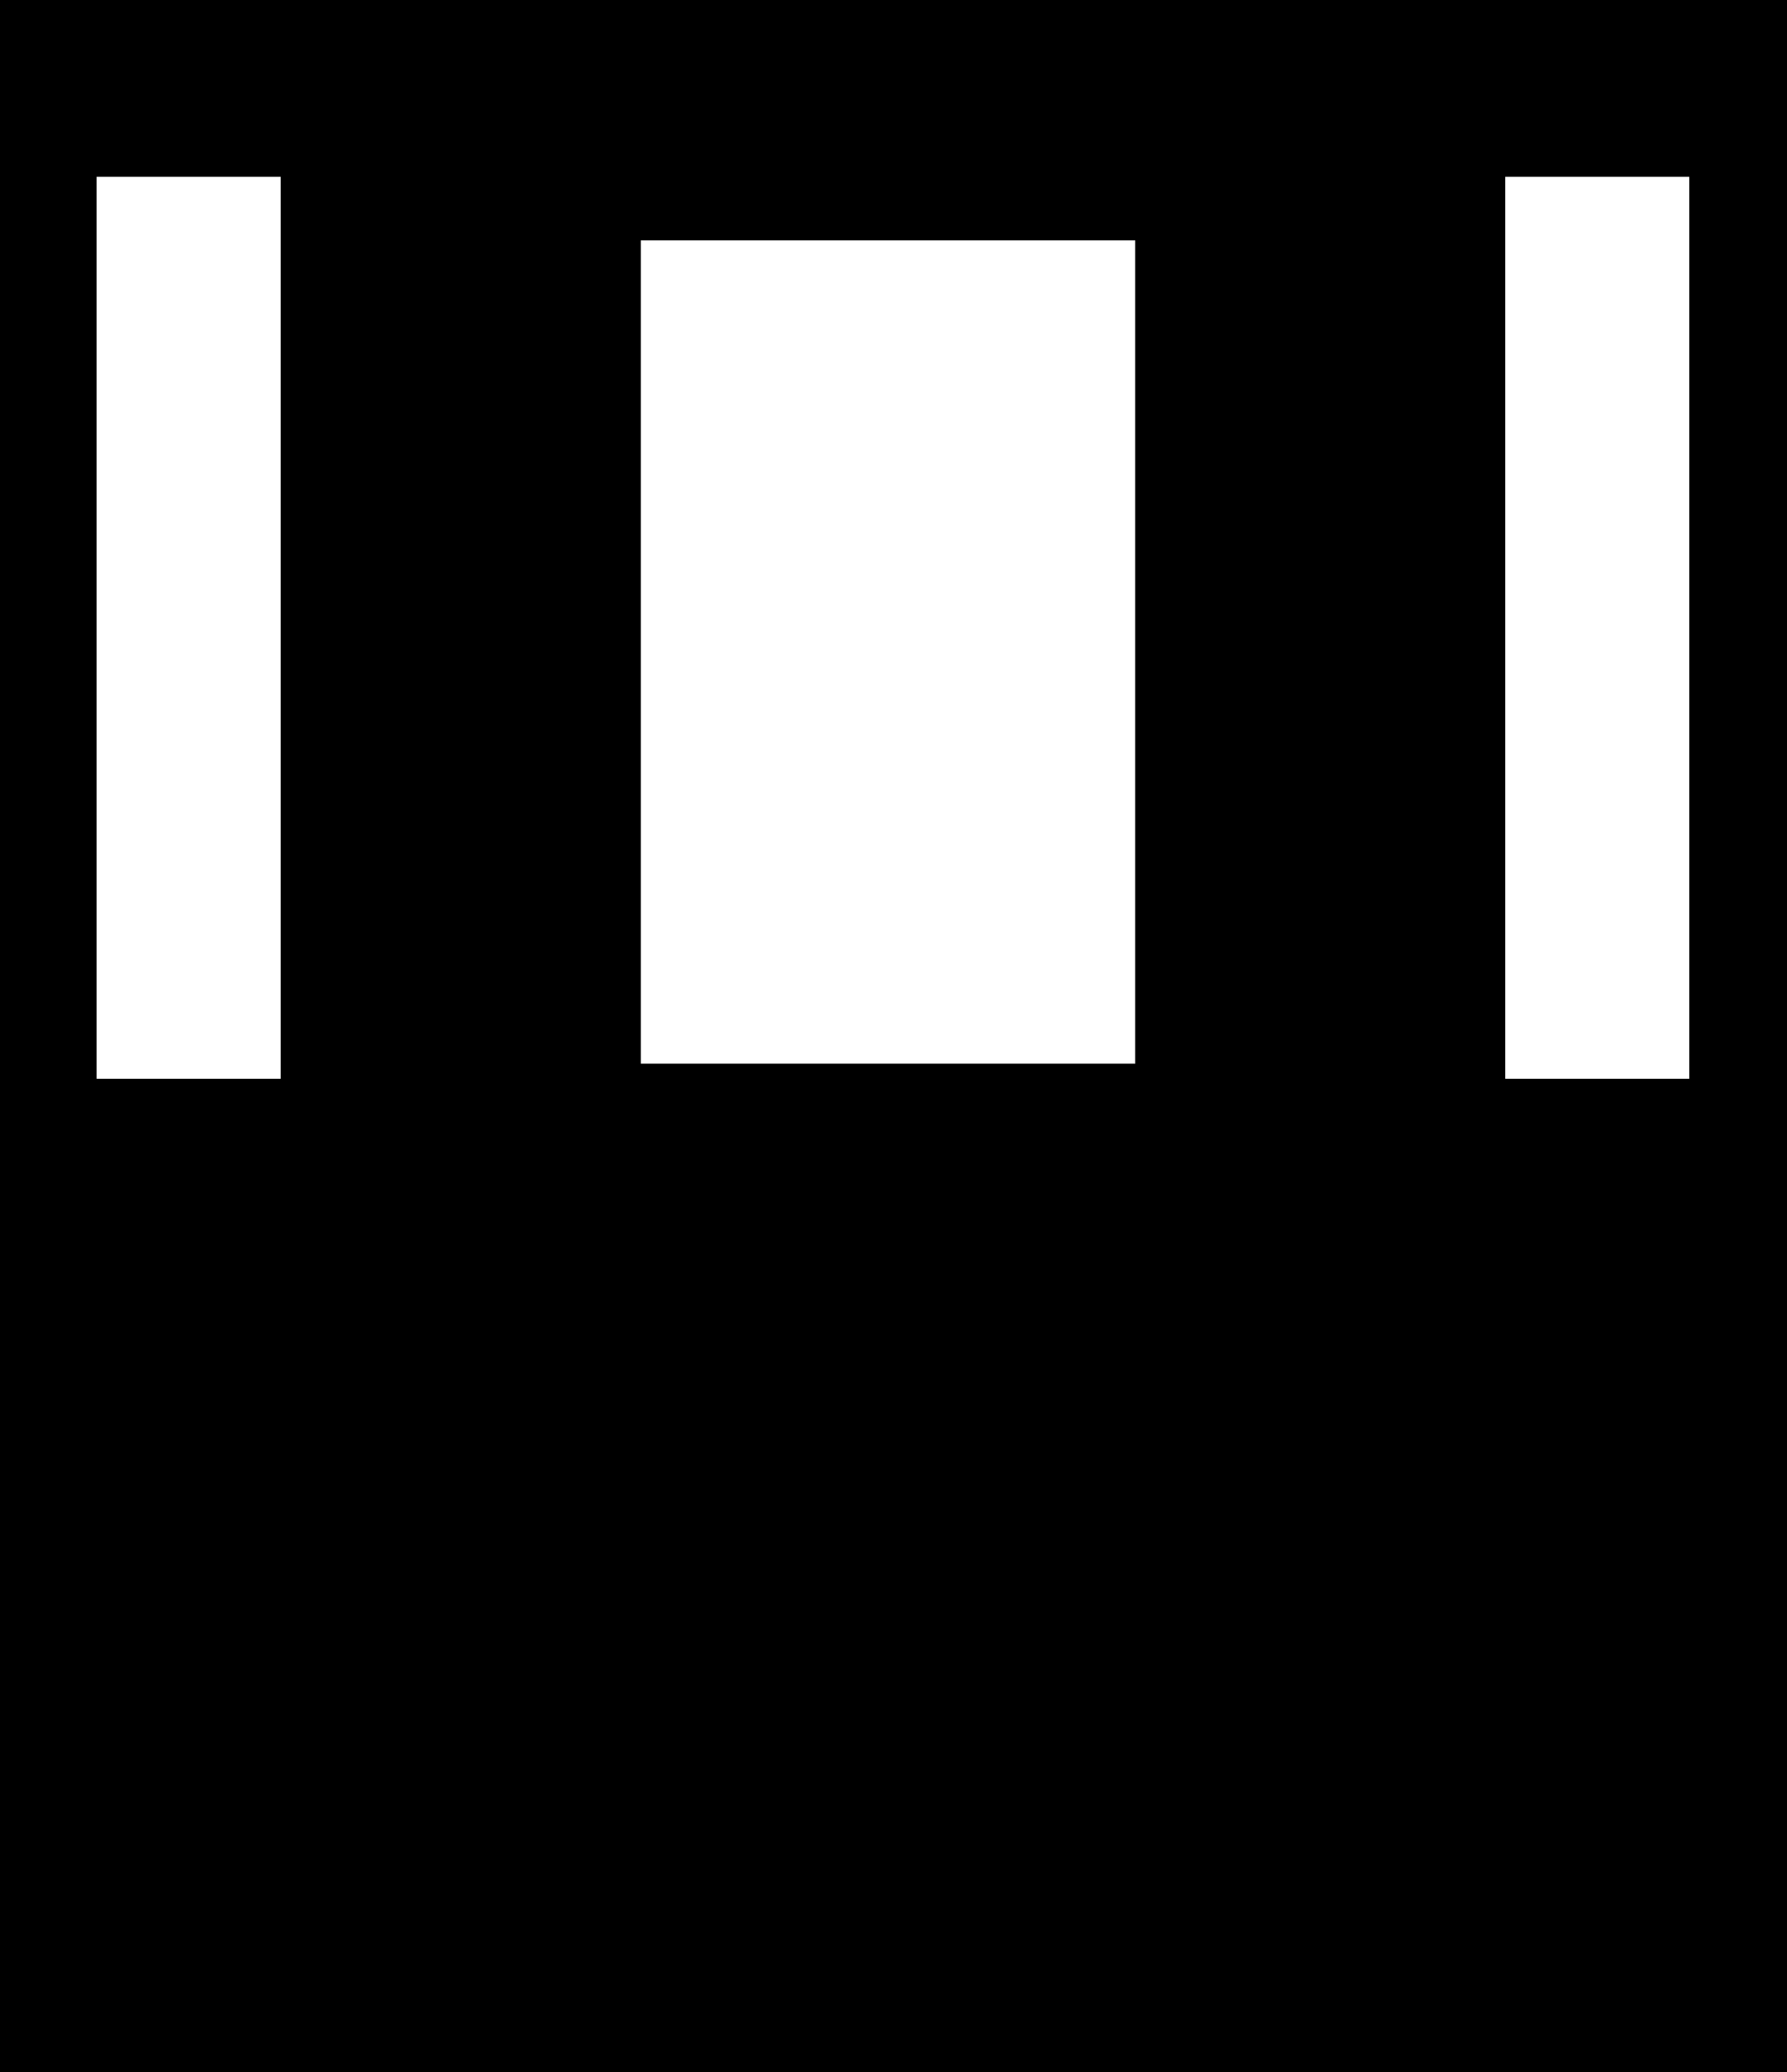 <svg width="647" height="750" viewBox="0 0 647 750" fill="none" xmlns="http://www.w3.org/2000/svg">
<path fill-rule="evenodd" clip-rule="evenodd" d="M0 0H647V750H0V0ZM545 64H611.625V390.5H545V64ZM35 64H101.625V390.5H35V64ZM411 87H232V385H411V87Z" fill="black"/>
</svg>
